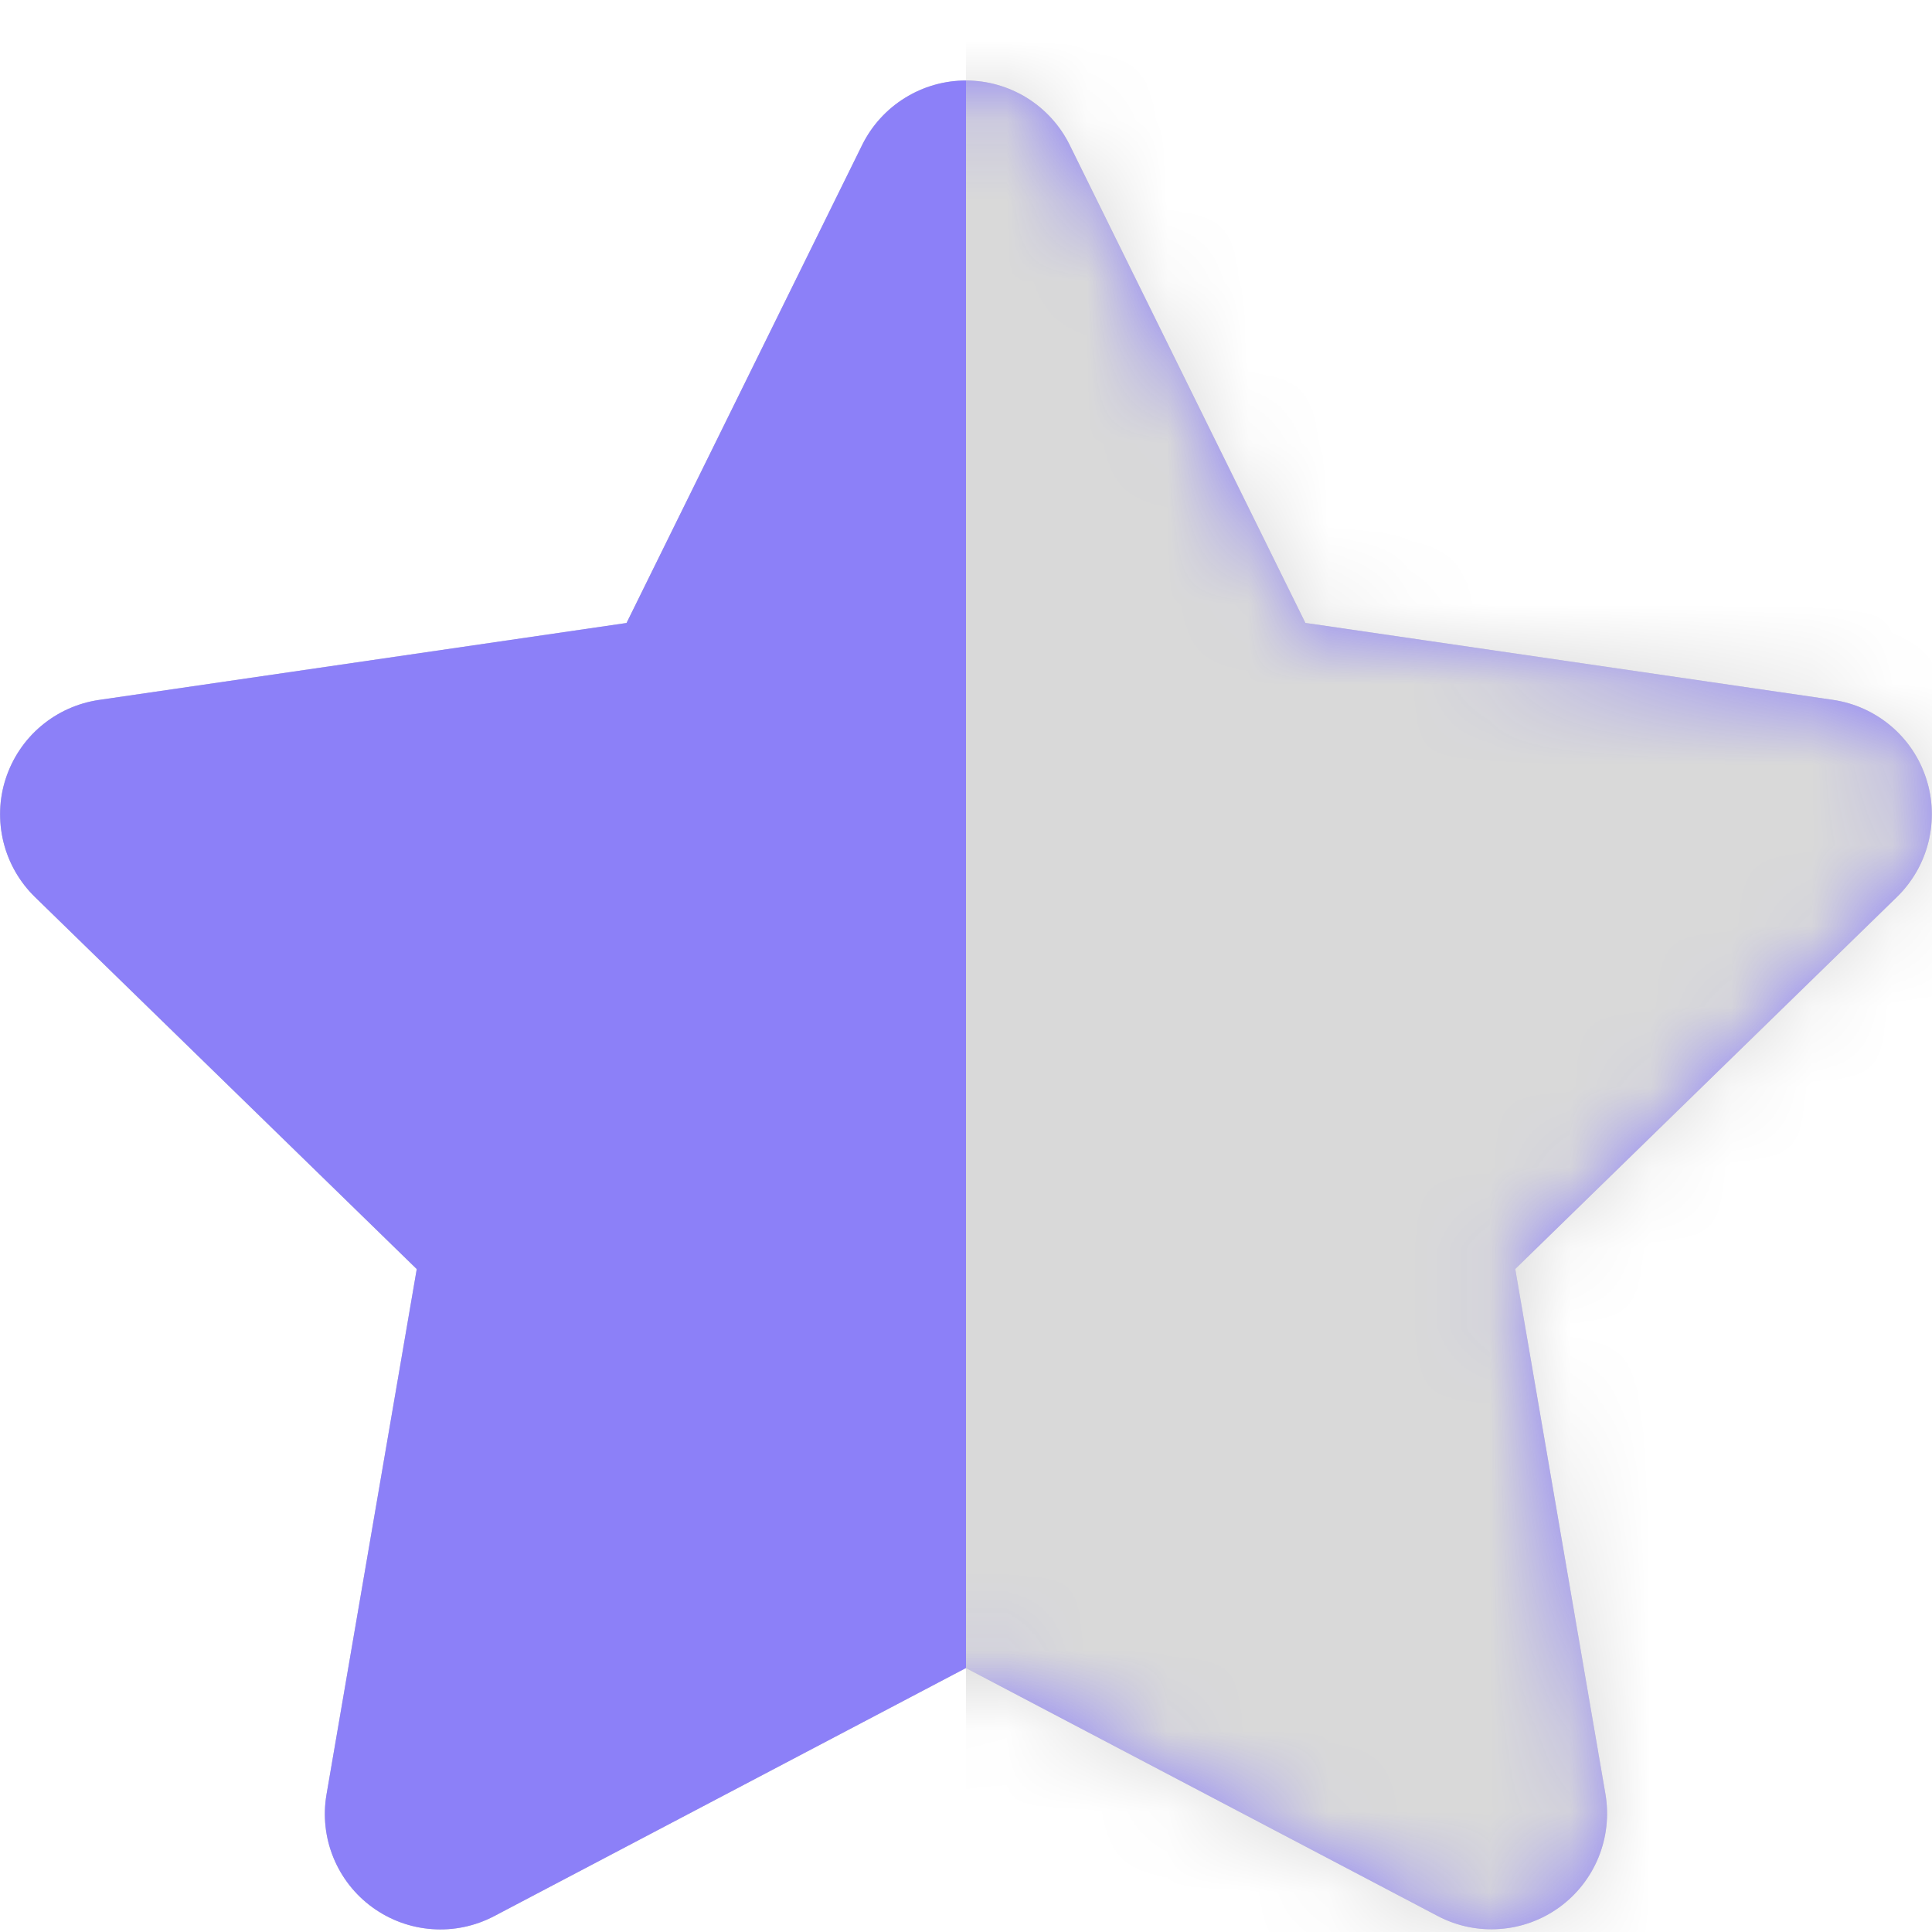 <svg width="24" height="24" viewBox="0 0 24 24" fill="none" xmlns="http://www.w3.org/2000/svg">
<path d="M10.711 1.799L7.783 7.739L1.229 8.695C0.964 8.734 0.715 8.846 0.51 9.019C0.306 9.191 0.154 9.418 0.071 9.673C-0.012 9.927 -0.021 10.2 0.043 10.46C0.107 10.72 0.243 10.957 0.435 11.144L5.177 15.765L4.056 22.292C4.011 22.555 4.04 22.826 4.141 23.074C4.242 23.322 4.41 23.537 4.627 23.694C4.843 23.851 5.099 23.945 5.366 23.964C5.633 23.984 5.9 23.928 6.137 23.804L11.999 20.721L17.863 23.803C18.099 23.927 18.366 23.982 18.633 23.962C18.9 23.943 19.155 23.849 19.372 23.692C19.588 23.535 19.756 23.32 19.857 23.073C19.958 22.825 19.988 22.554 19.944 22.291L18.823 15.764L23.564 11.143C23.756 10.956 23.892 10.719 23.956 10.459C24.02 10.199 24.011 9.926 23.928 9.672C23.846 9.417 23.693 9.19 23.489 9.018C23.284 8.845 23.035 8.733 22.77 8.694L16.216 7.738L13.287 1.799C13.168 1.559 12.984 1.357 12.757 1.216C12.529 1.075 12.267 1 11.999 1C11.731 1 11.469 1.075 11.242 1.216C11.014 1.357 10.83 1.559 10.711 1.799V1.799Z" fill="#C5C6CA"/>
<g clip-path="url(#clip0_74_28)">
<path d="M10.711 1.799L7.783 7.739L1.229 8.695C0.964 8.734 0.715 8.846 0.51 9.019C0.306 9.191 0.154 9.418 0.071 9.673C-0.012 9.927 -0.021 10.2 0.043 10.46C0.107 10.72 0.243 10.957 0.435 11.144L5.177 15.765L4.056 22.292C4.011 22.555 4.04 22.826 4.141 23.074C4.242 23.322 4.41 23.537 4.627 23.694C4.843 23.851 5.099 23.945 5.366 23.964C5.633 23.984 5.9 23.928 6.137 23.804L11.999 20.721L17.863 23.803C18.099 23.927 18.366 23.982 18.633 23.962C18.9 23.943 19.155 23.849 19.372 23.692C19.588 23.535 19.756 23.32 19.857 23.073C19.958 22.825 19.988 22.554 19.944 22.291L18.823 15.764L23.564 11.143C23.756 10.956 23.892 10.719 23.956 10.459C24.02 10.199 24.011 9.926 23.928 9.672C23.846 9.417 23.693 9.19 23.489 9.018C23.284 8.845 23.035 8.733 22.77 8.694L16.216 7.738L13.287 1.799C13.168 1.559 12.984 1.357 12.757 1.216C12.529 1.075 12.267 1 11.999 1C11.731 1 11.469 1.075 11.242 1.216C11.014 1.357 10.83 1.559 10.711 1.799V1.799Z" fill="#8C80F8"/>
<mask id="mask0_74_28" style="mask-type:alpha" maskUnits="userSpaceOnUse" x="0" y="1" width="24" height="23">
<path d="M10.711 1.799L7.782 7.739L1.228 8.695C0.963 8.734 0.714 8.846 0.509 9.019C0.305 9.191 0.153 9.418 0.07 9.673C-0.013 9.927 -0.022 10.2 0.042 10.46C0.106 10.72 0.242 10.957 0.434 11.144L5.176 15.765L4.055 22.292C4.01 22.555 4.039 22.826 4.14 23.074C4.241 23.322 4.409 23.537 4.626 23.694C4.842 23.851 5.098 23.945 5.365 23.964C5.632 23.984 5.899 23.928 6.136 23.804L11.999 20.721L17.862 23.803C18.099 23.927 18.365 23.982 18.632 23.962C18.899 23.943 19.154 23.849 19.371 23.692C19.587 23.535 19.755 23.32 19.856 23.073C19.957 22.825 19.987 22.554 19.943 22.291L18.822 15.764L23.564 11.143C23.755 10.956 23.891 10.719 23.955 10.459C24.019 10.199 24.01 9.926 23.927 9.672C23.845 9.417 23.692 9.19 23.488 9.018C23.283 8.845 23.035 8.733 22.77 8.694L16.216 7.738L13.286 1.799C13.167 1.559 12.983 1.357 12.756 1.216C12.528 1.075 12.266 1 11.998 1C11.73 1 11.468 1.075 11.241 1.216C11.013 1.357 10.829 1.559 10.711 1.799V1.799Z" fill="#C5C6CA"/>
</mask>
<g mask="url(#mask0_74_28)">
<rect x="12" y="-9" width="27" height="38" fill="#D9D9D9"/>
</g>
</g>
<defs>
<clipPath id="clip0_74_28">
<rect width="24" height="24" fill="white"/>
</clipPath>
</defs>
</svg>
